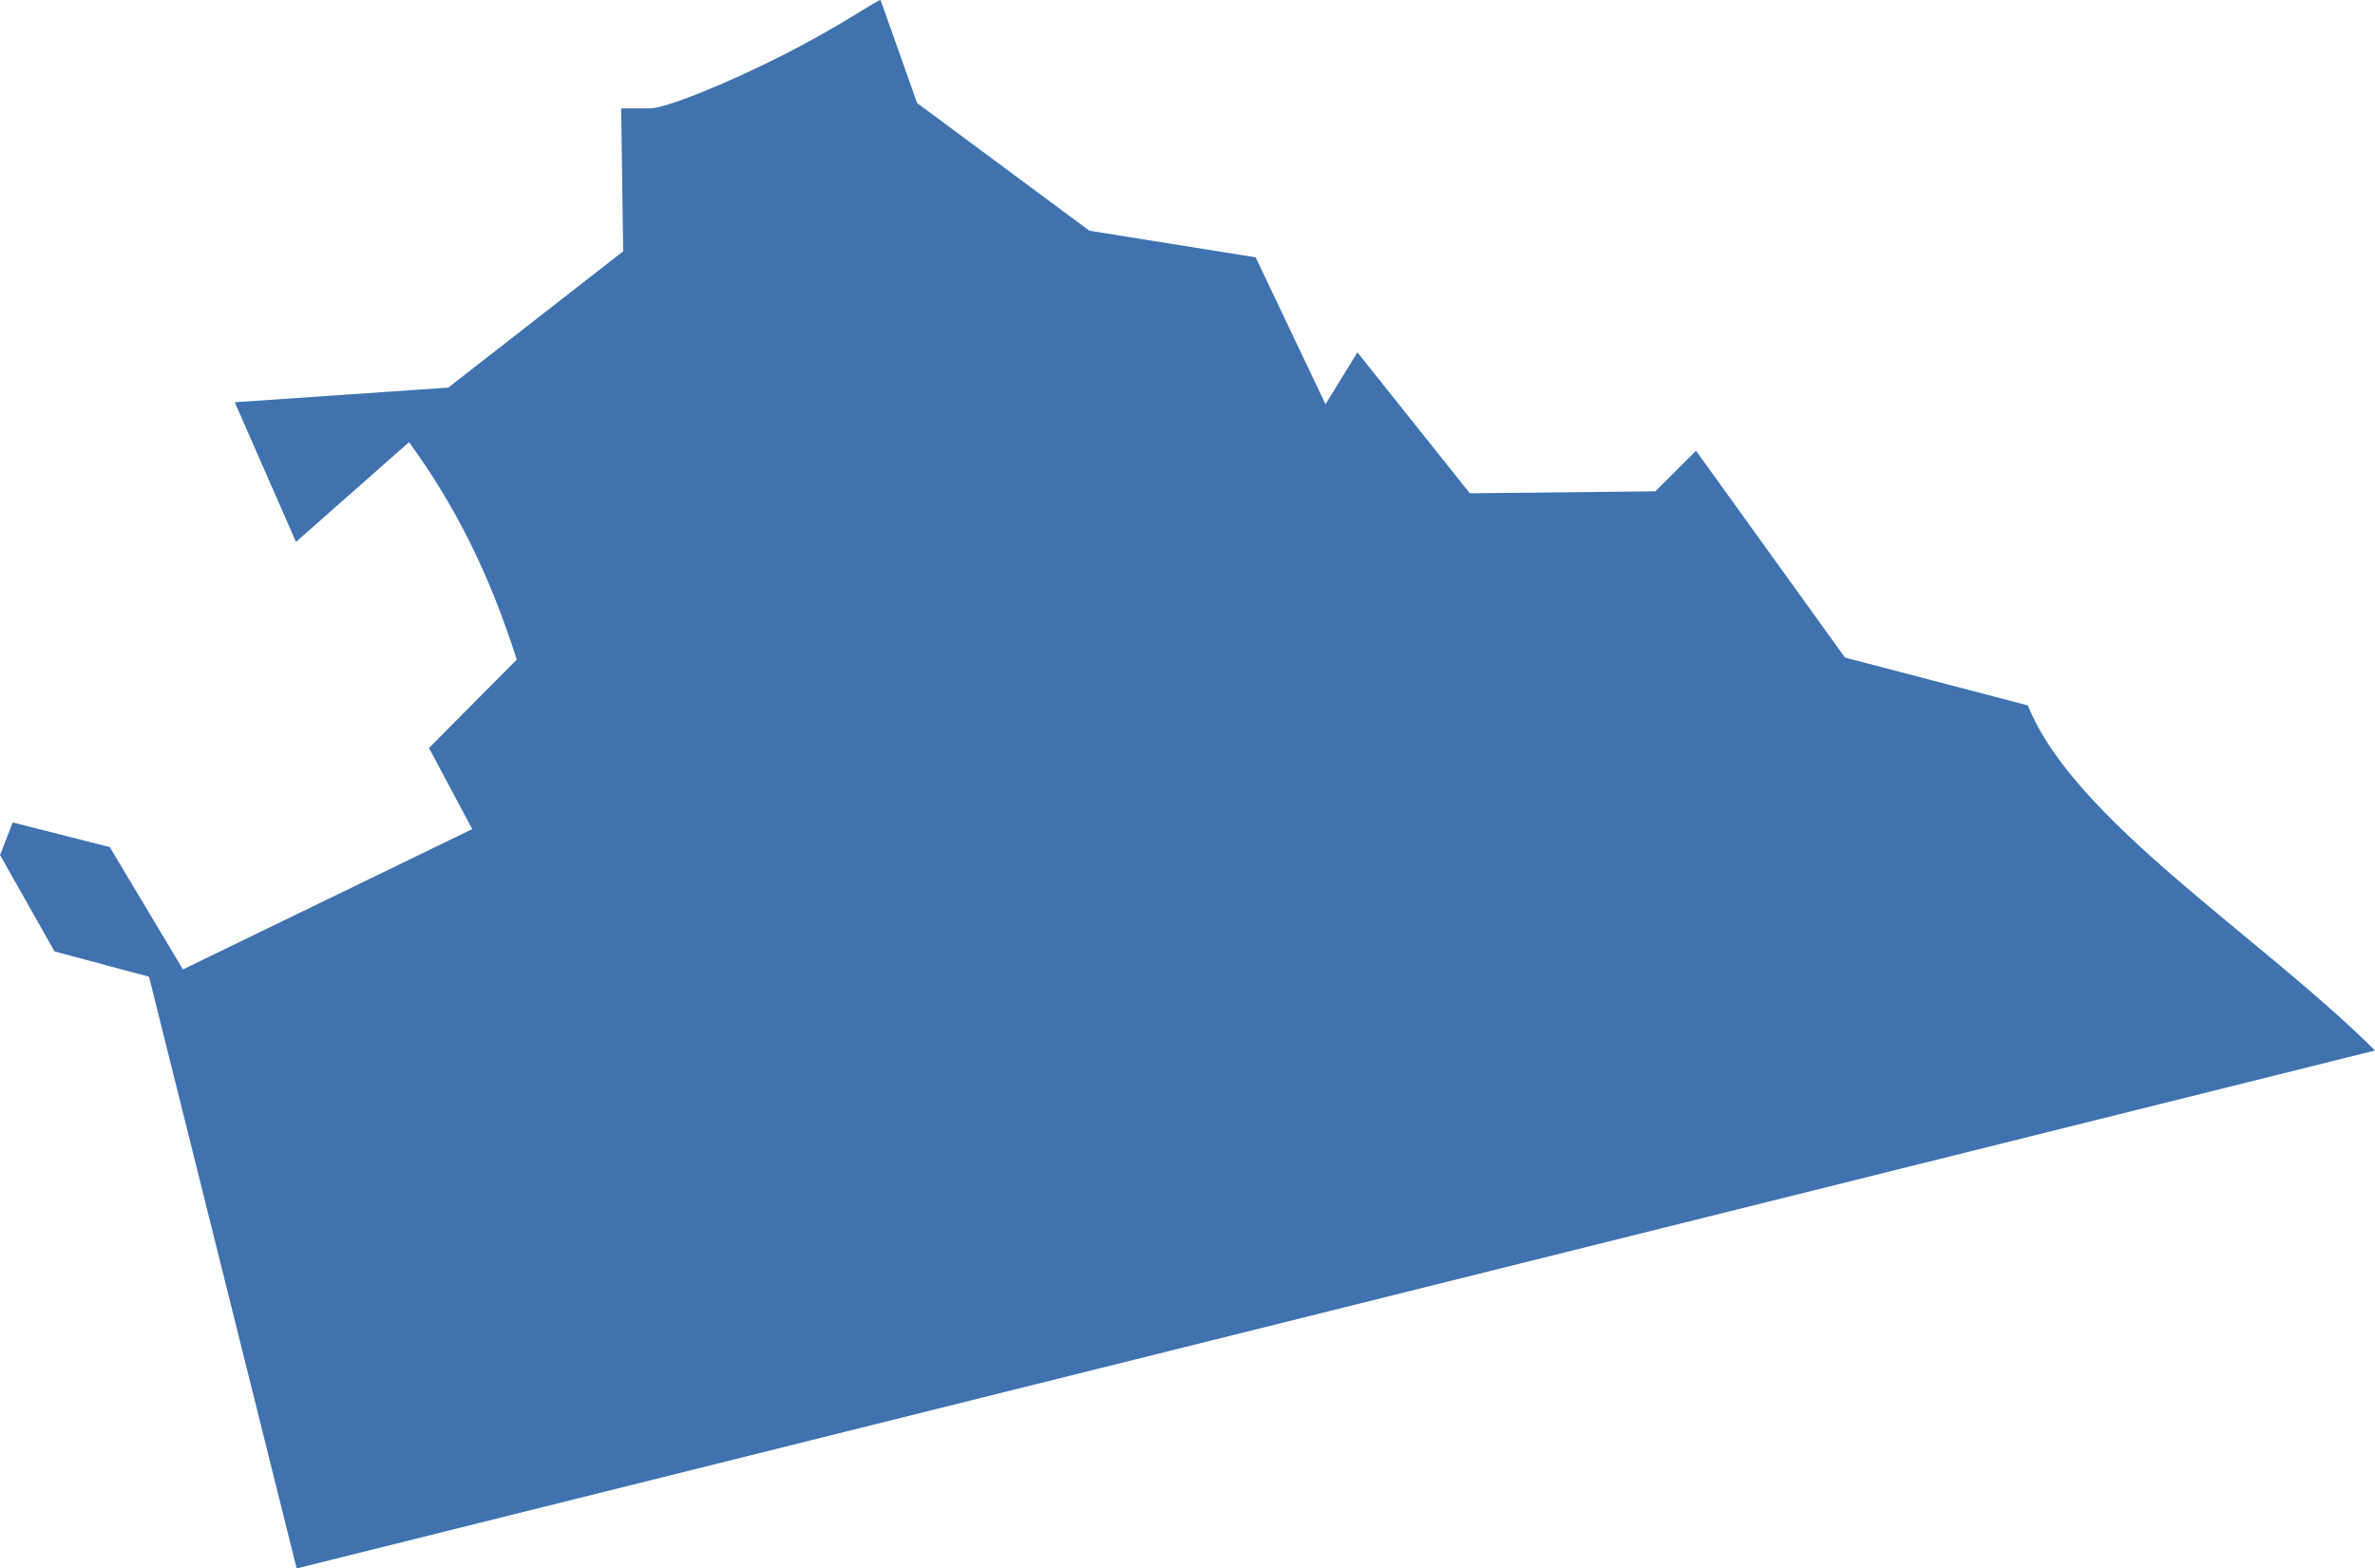 <?xml version="1.0" encoding="UTF-8" standalone="no"?>
<svg
   xmlns:dc="http://purl.org/dc/elements/1.1/"
   xmlns:cc="http://creativecommons.org/ns#"
   xmlns:rdf="http://www.w3.org/1999/02/22-rdf-syntax-ns#"
   xmlns:svg="http://www.w3.org/2000/svg"
   xmlns="http://www.w3.org/2000/svg"
   xmlns:sodipodi="http://sodipodi.sourceforge.net/DTD/sodipodi-0.dtd"
   xmlns:inkscape="http://www.inkscape.org/namespaces/inkscape"
   version="1.0"
   width="63.288"
   height="41.808"
   id="svg2"
   sodipodi:docname="PA_19.svg"
   inkscape:version="0.92.2 5c3e80d, 2017-08-06">
  <defs
     id="defs86" />
  <sodipodi:namedview
     pagecolor="#ffffff"
     bordercolor="#666666"
     borderopacity="1"
     objecttolerance="10"
     gridtolerance="10"
     guidetolerance="10"
     inkscape:pageopacity="0"
     inkscape:pageshadow="2"
     inkscape:window-width="640"
     inkscape:window-height="480"
     id="namedview84"
     showgrid="false"
     inkscape:zoom="0.12542268"
     inkscape:cx="-916.13645"
     inkscape:cy="-207.95011"
     inkscape:window-x="0"
     inkscape:window-y="0"
     inkscape:window-maximized="0"
     inkscape:current-layer="svg2" />
  <path
     d="M 23.465,0 C 23.369,10e-4 22.394,0.693 20.86,1.471 19.325,2.249 17.73,2.889 17.315,2.889 h -0.762 l 0.053,3.81 -4.661,3.633 -5.689,0.39 1.631,3.722 3.013,-2.658 c 1.215,1.672 2.121,3.452 2.871,5.795 l -2.339,2.357 1.152,2.162 -7.709,3.74 -1.95,-3.261 -2.587,-0.656 -0.337,0.868 1.453,2.57 2.517,0.673 3.934,15.773 55.384,-13.806 c -3.086,-3.067 -8.024,-6.132 -9.251,-9.198 l -4.874,-1.276 -3.97,-5.512 -1.081,1.081 -4.945,0.053 L 36.172,9.393 35.321,10.775 33.46,6.859 29.03,6.15 24.439,2.747 Z"
     style="fill:#3F72AF;fill-opacity:1"
     id="PA_19"
     inkscape:connector-curvature="0" />
</svg>
